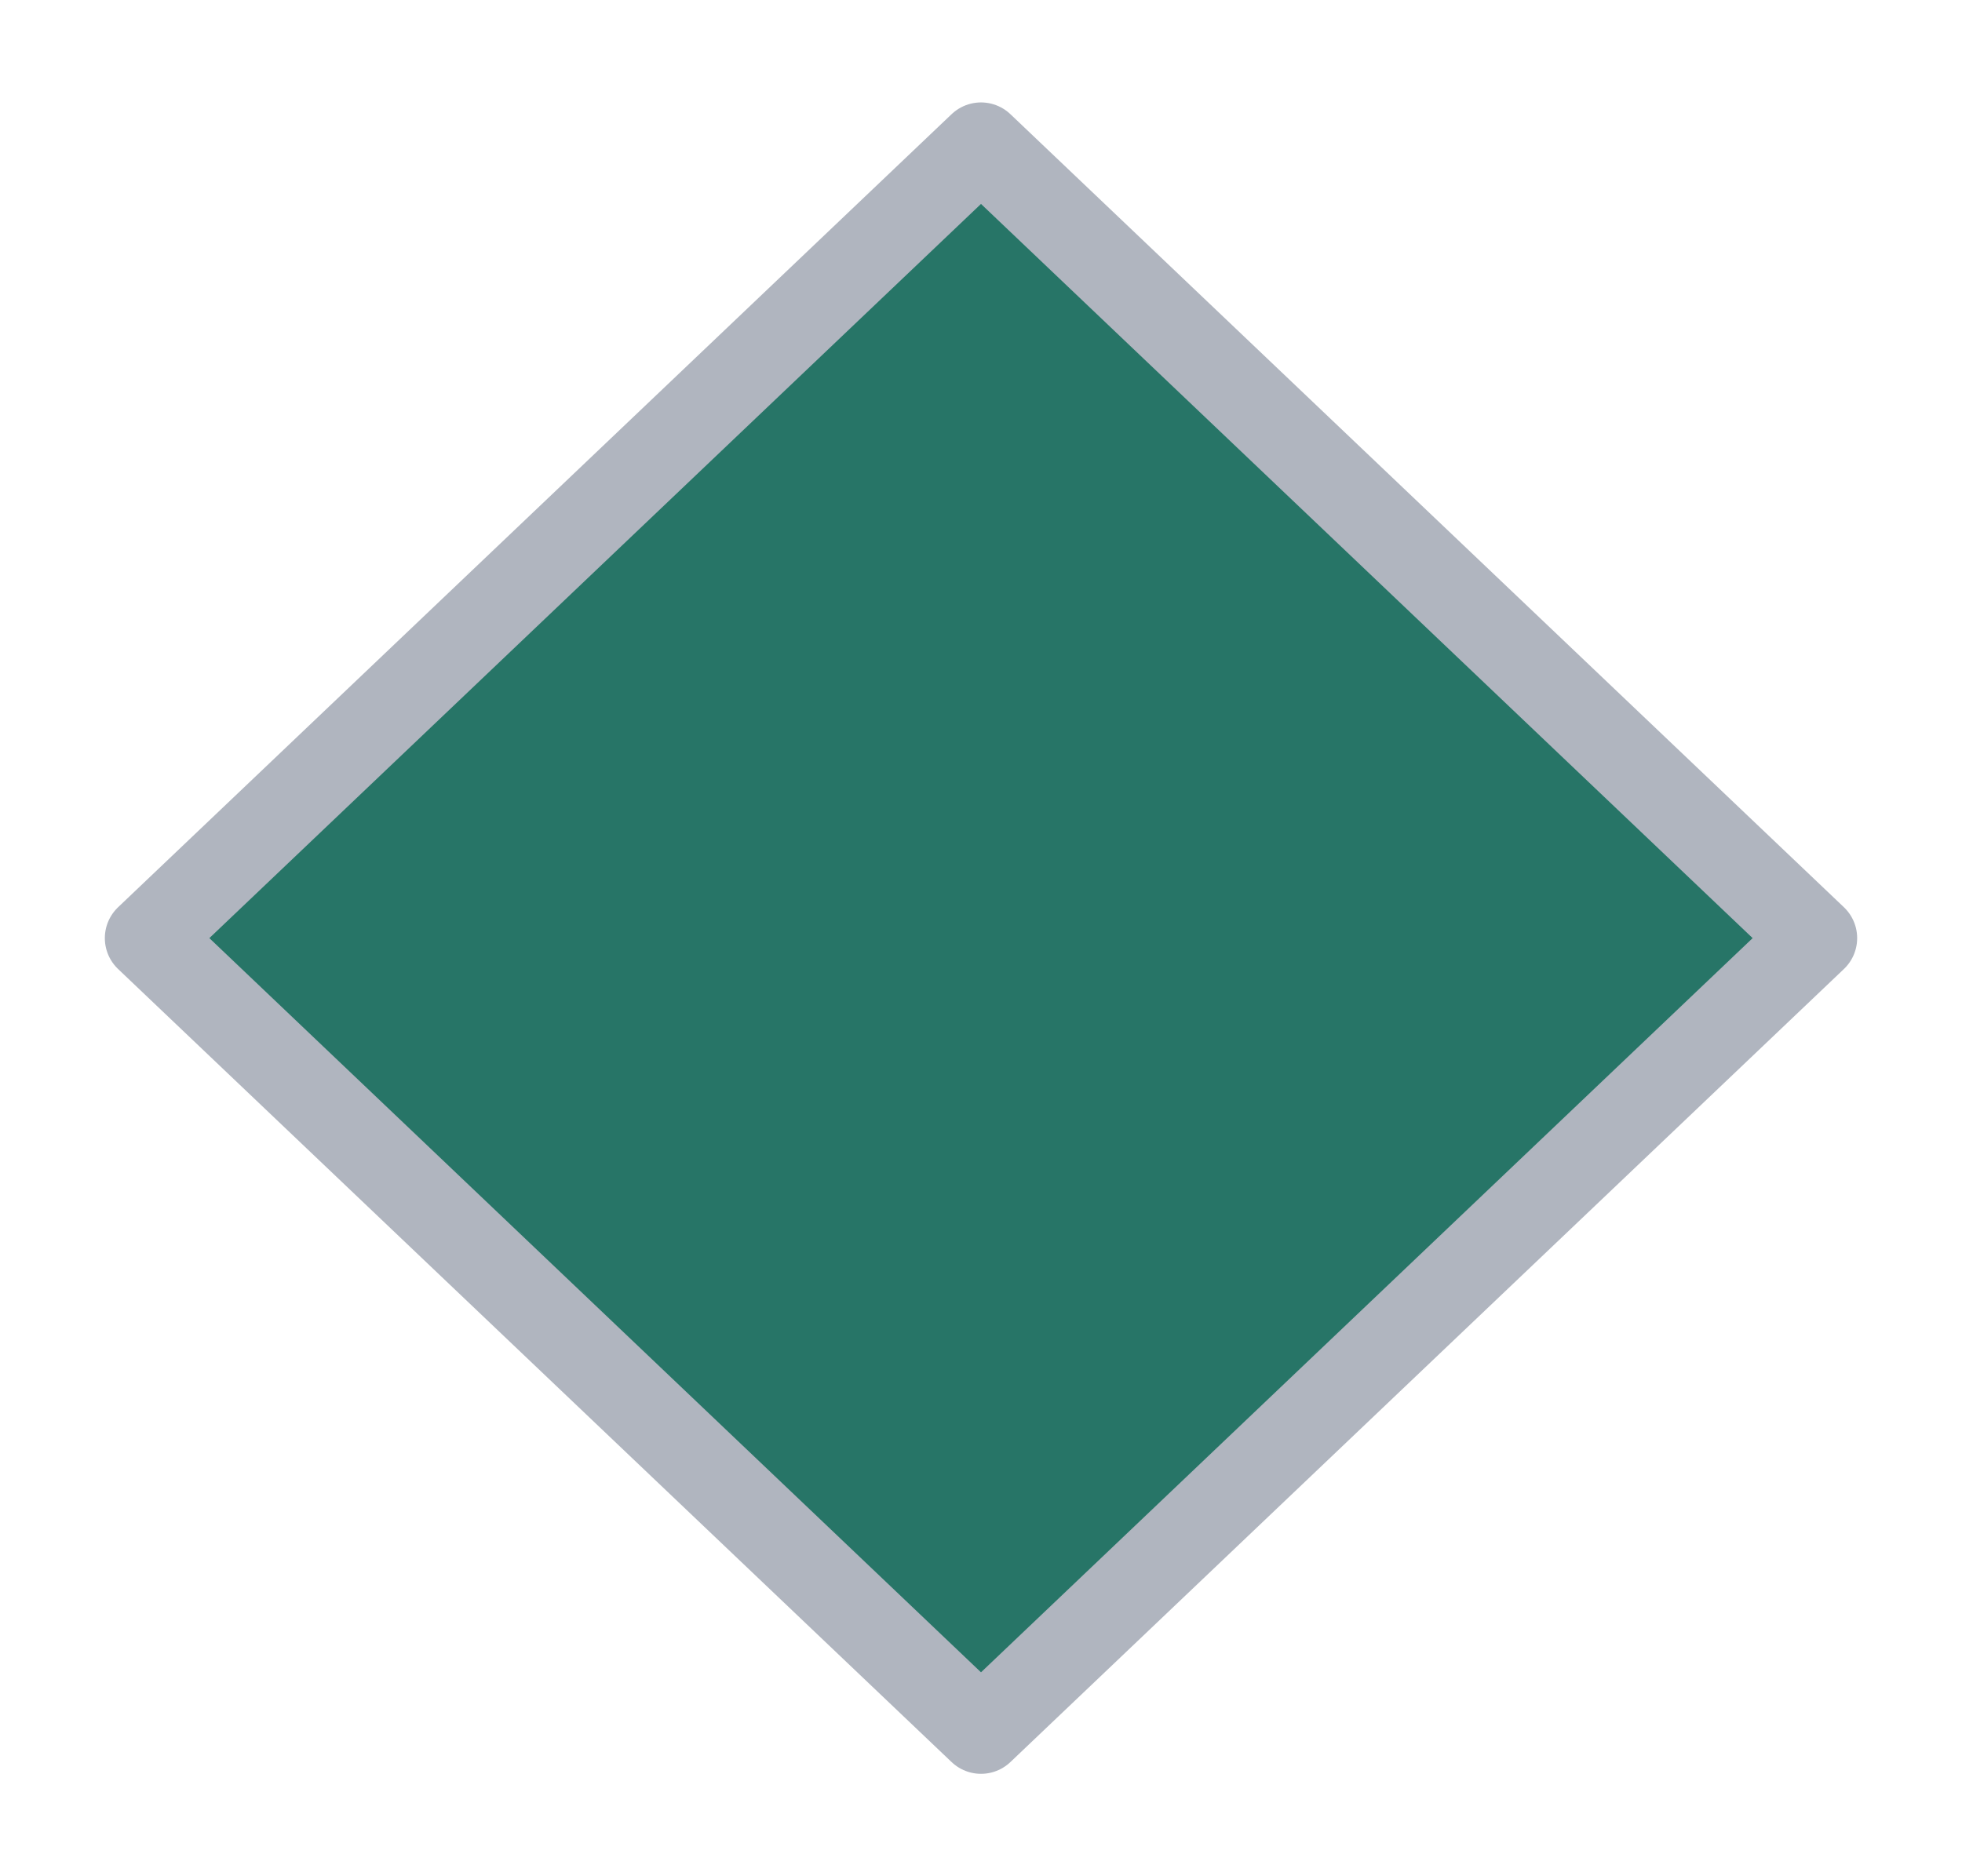 <svg width="23" height="22" viewBox="0 0 23 22" fill="none" xmlns="http://www.w3.org/2000/svg">
<g id="night / rhombus_01">
<g id="rhombus_base">
<g id="stretchable-items">
<path id="shape01" d="M11.5 1.701L1.729 11L11.5 20.299L21.271 11L11.5 1.701Z" fill="#277567" stroke="#B0B5BF" stroke-linejoin="round"/>
</g>
</g>
</g>
</svg>
